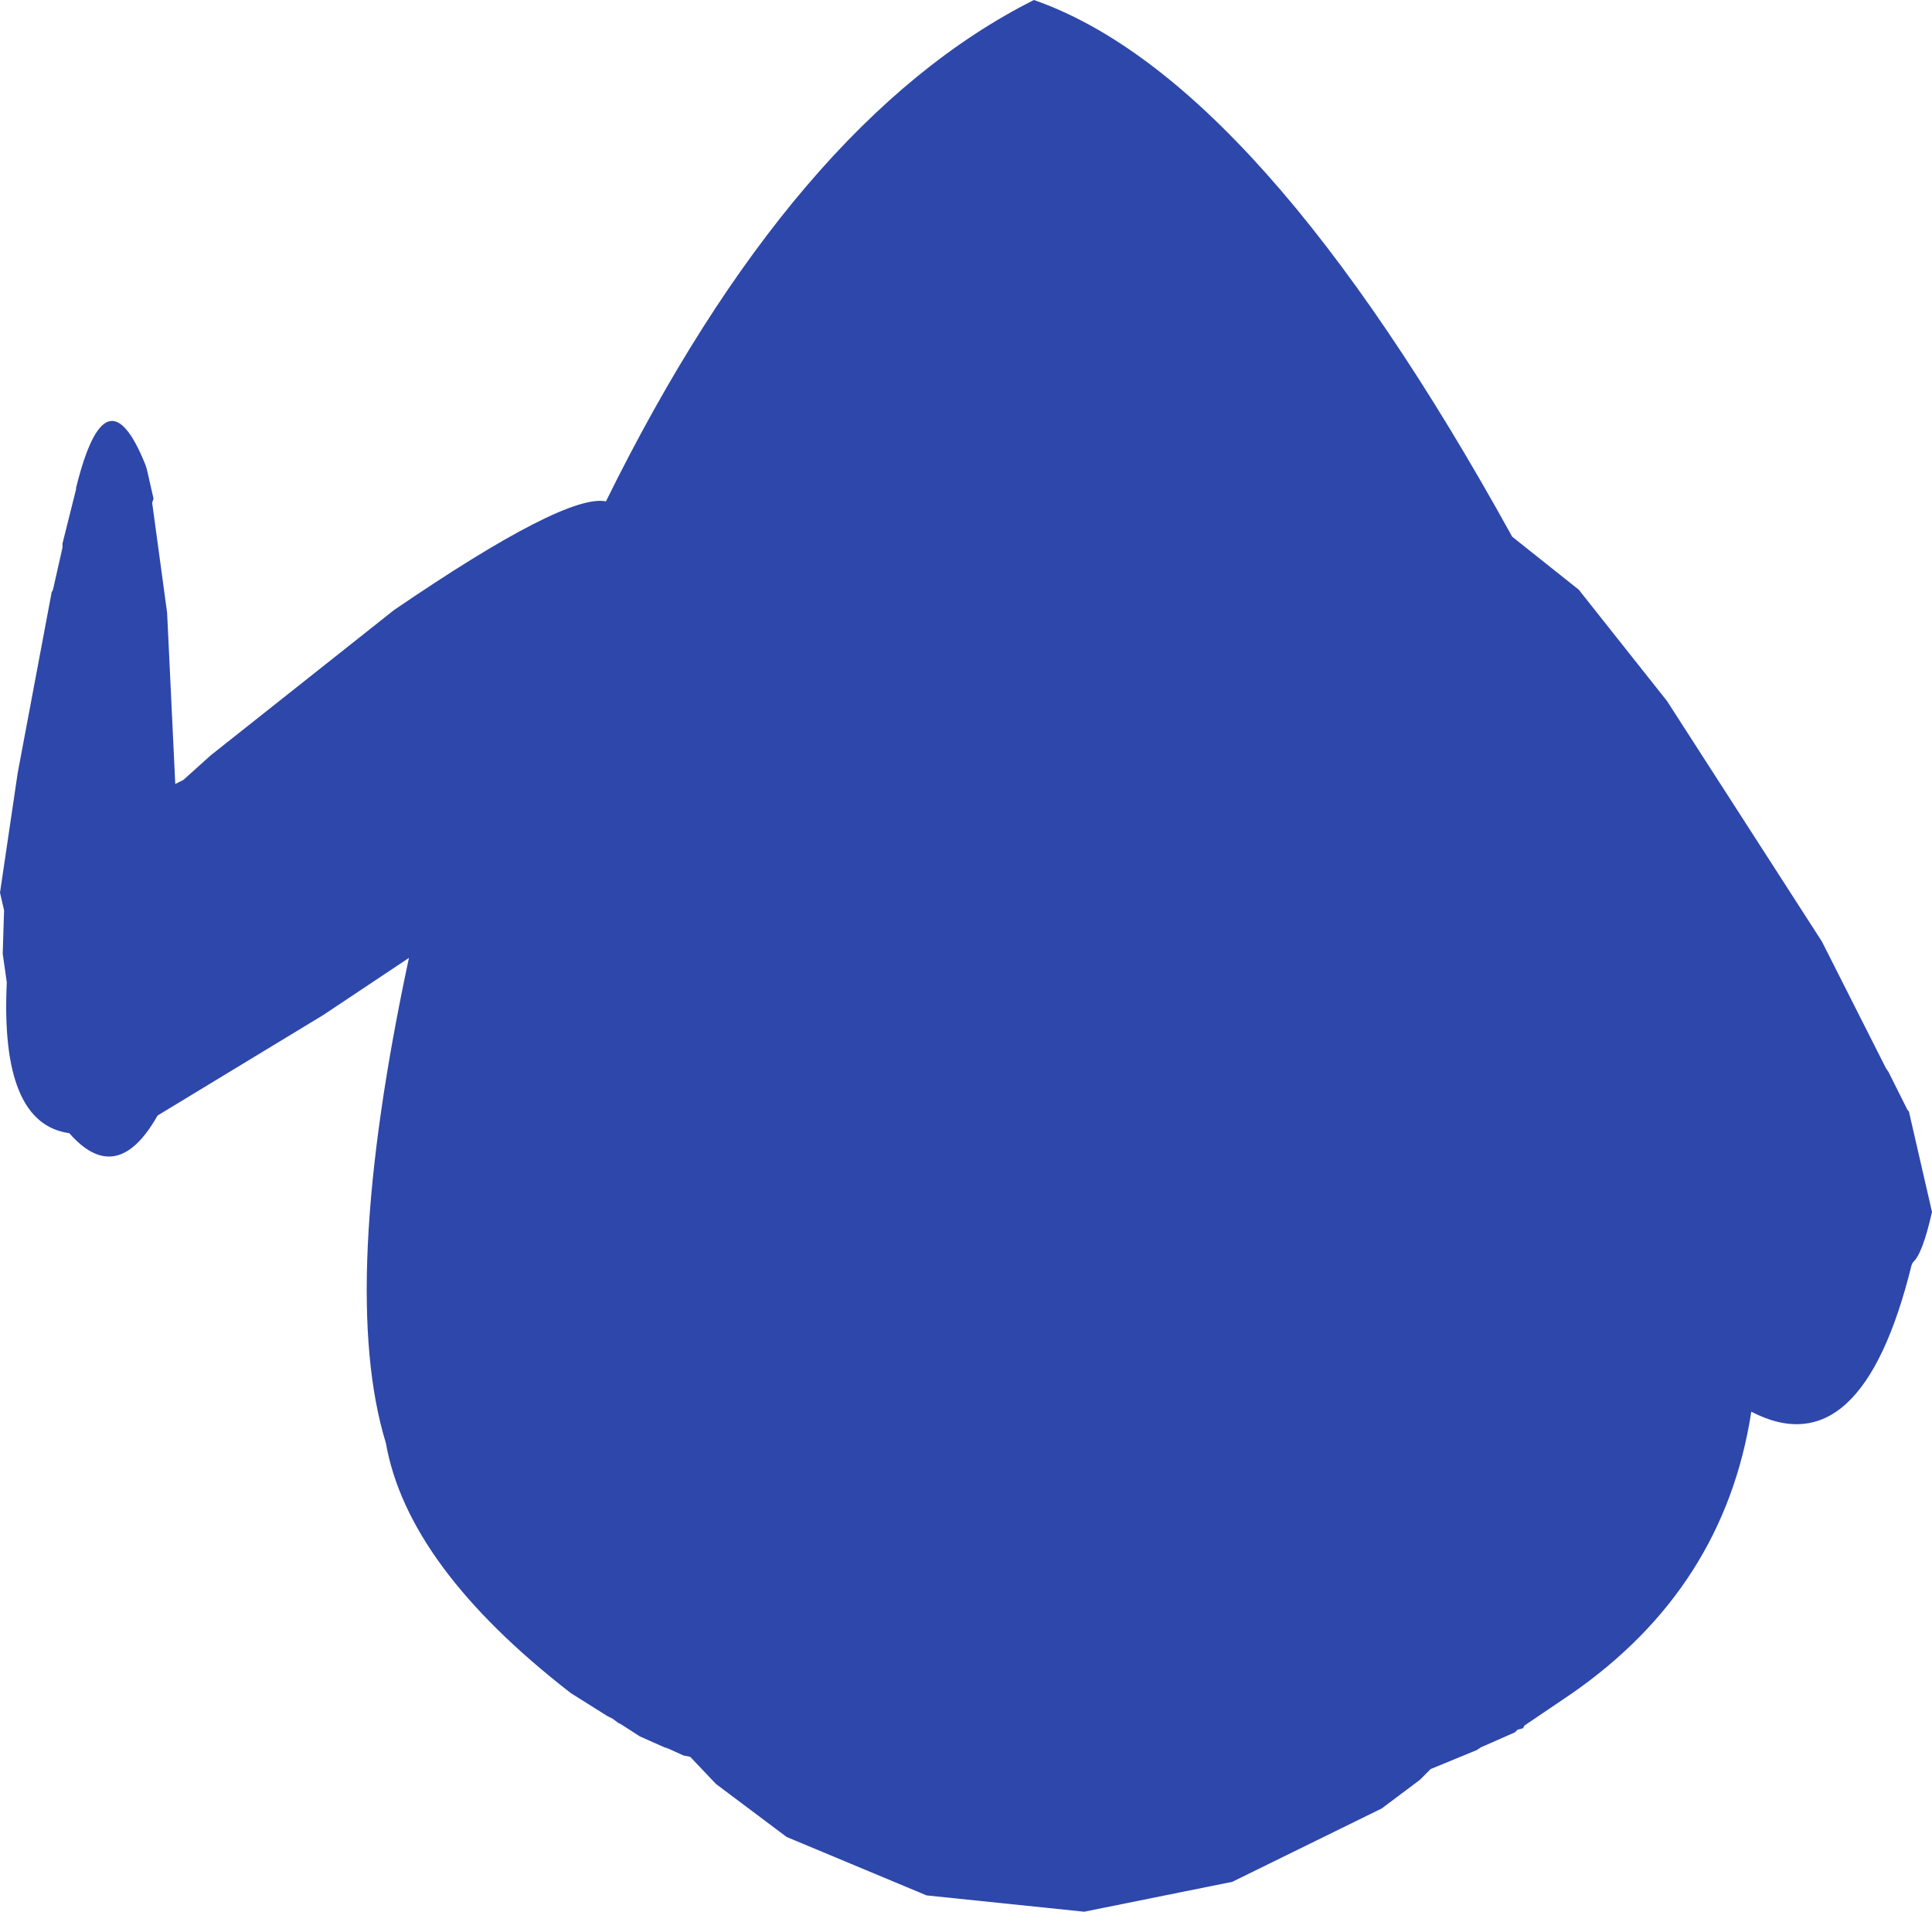 <?xml version="1.0" encoding="UTF-8" standalone="no"?>
<svg xmlns:ffdec="https://www.free-decompiler.com/flash" xmlns:xlink="http://www.w3.org/1999/xlink" ffdec:objectType="shape" height="351.75px" width="355.5px" xmlns="http://www.w3.org/2000/svg">
  <g transform="matrix(1.0, 0.0, 0.0, 1.0, 197.25, 202.25)">
    <path d="M109.5 -73.25 L138.0 -29.0 149.75 -5.75 150.25 -5.0 153.75 2.0 154.0 2.25 158.25 20.75 Q156.5 28.5 154.75 30.0 L154.5 30.5 Q145.25 68.0 125.0 57.5 120.0 90.0 91.75 109.5 L83.25 115.25 83.0 115.75 82.0 116.0 81.5 116.5 75.25 119.25 74.5 119.75 66.0 123.25 64.0 125.25 57.0 130.5 29.5 144.0 2.25 149.5 -26.75 146.5 -52.5 135.75 -65.5 126.0 -70.25 121.0 -71.5 120.75 -74.25 119.5 -75.0 119.25 -79.5 117.25 -83.0 115.0 -83.5 114.75 -84.5 114.0 -85.5 113.5 -92.25 109.25 Q-122.25 86.0 -126.25 63.25 -135.0 34.75 -122.0 -26.0 L-137.75 -15.5 -168.25 3.0 Q-175.75 16.25 -184.5 6.25 -197.25 4.5 -196.0 -21.5 L-196.75 -26.75 -196.5 -34.75 -197.25 -38.0 -194.0 -60.0 -187.75 -93.25 -187.5 -93.75 -185.75 -101.5 -185.75 -102.25 -183.25 -112.25 -183.25 -112.5 Q-177.75 -134.75 -170.5 -116.75 L-170.25 -116.0 -169.0 -110.5 -169.25 -109.75 -166.5 -89.5 -165.0 -58.0 -163.5 -58.75 -158.5 -63.25 -124.75 -90.0 Q-93.25 -111.5 -85.75 -110.0 -51.25 -180.0 -7.0 -202.25 34.5 -187.75 81.0 -103.5 L93.25 -93.75 109.5 -73.25" fill="#2e47aa" fill-rule="evenodd" stroke="none"/>
  </g>
</svg>
